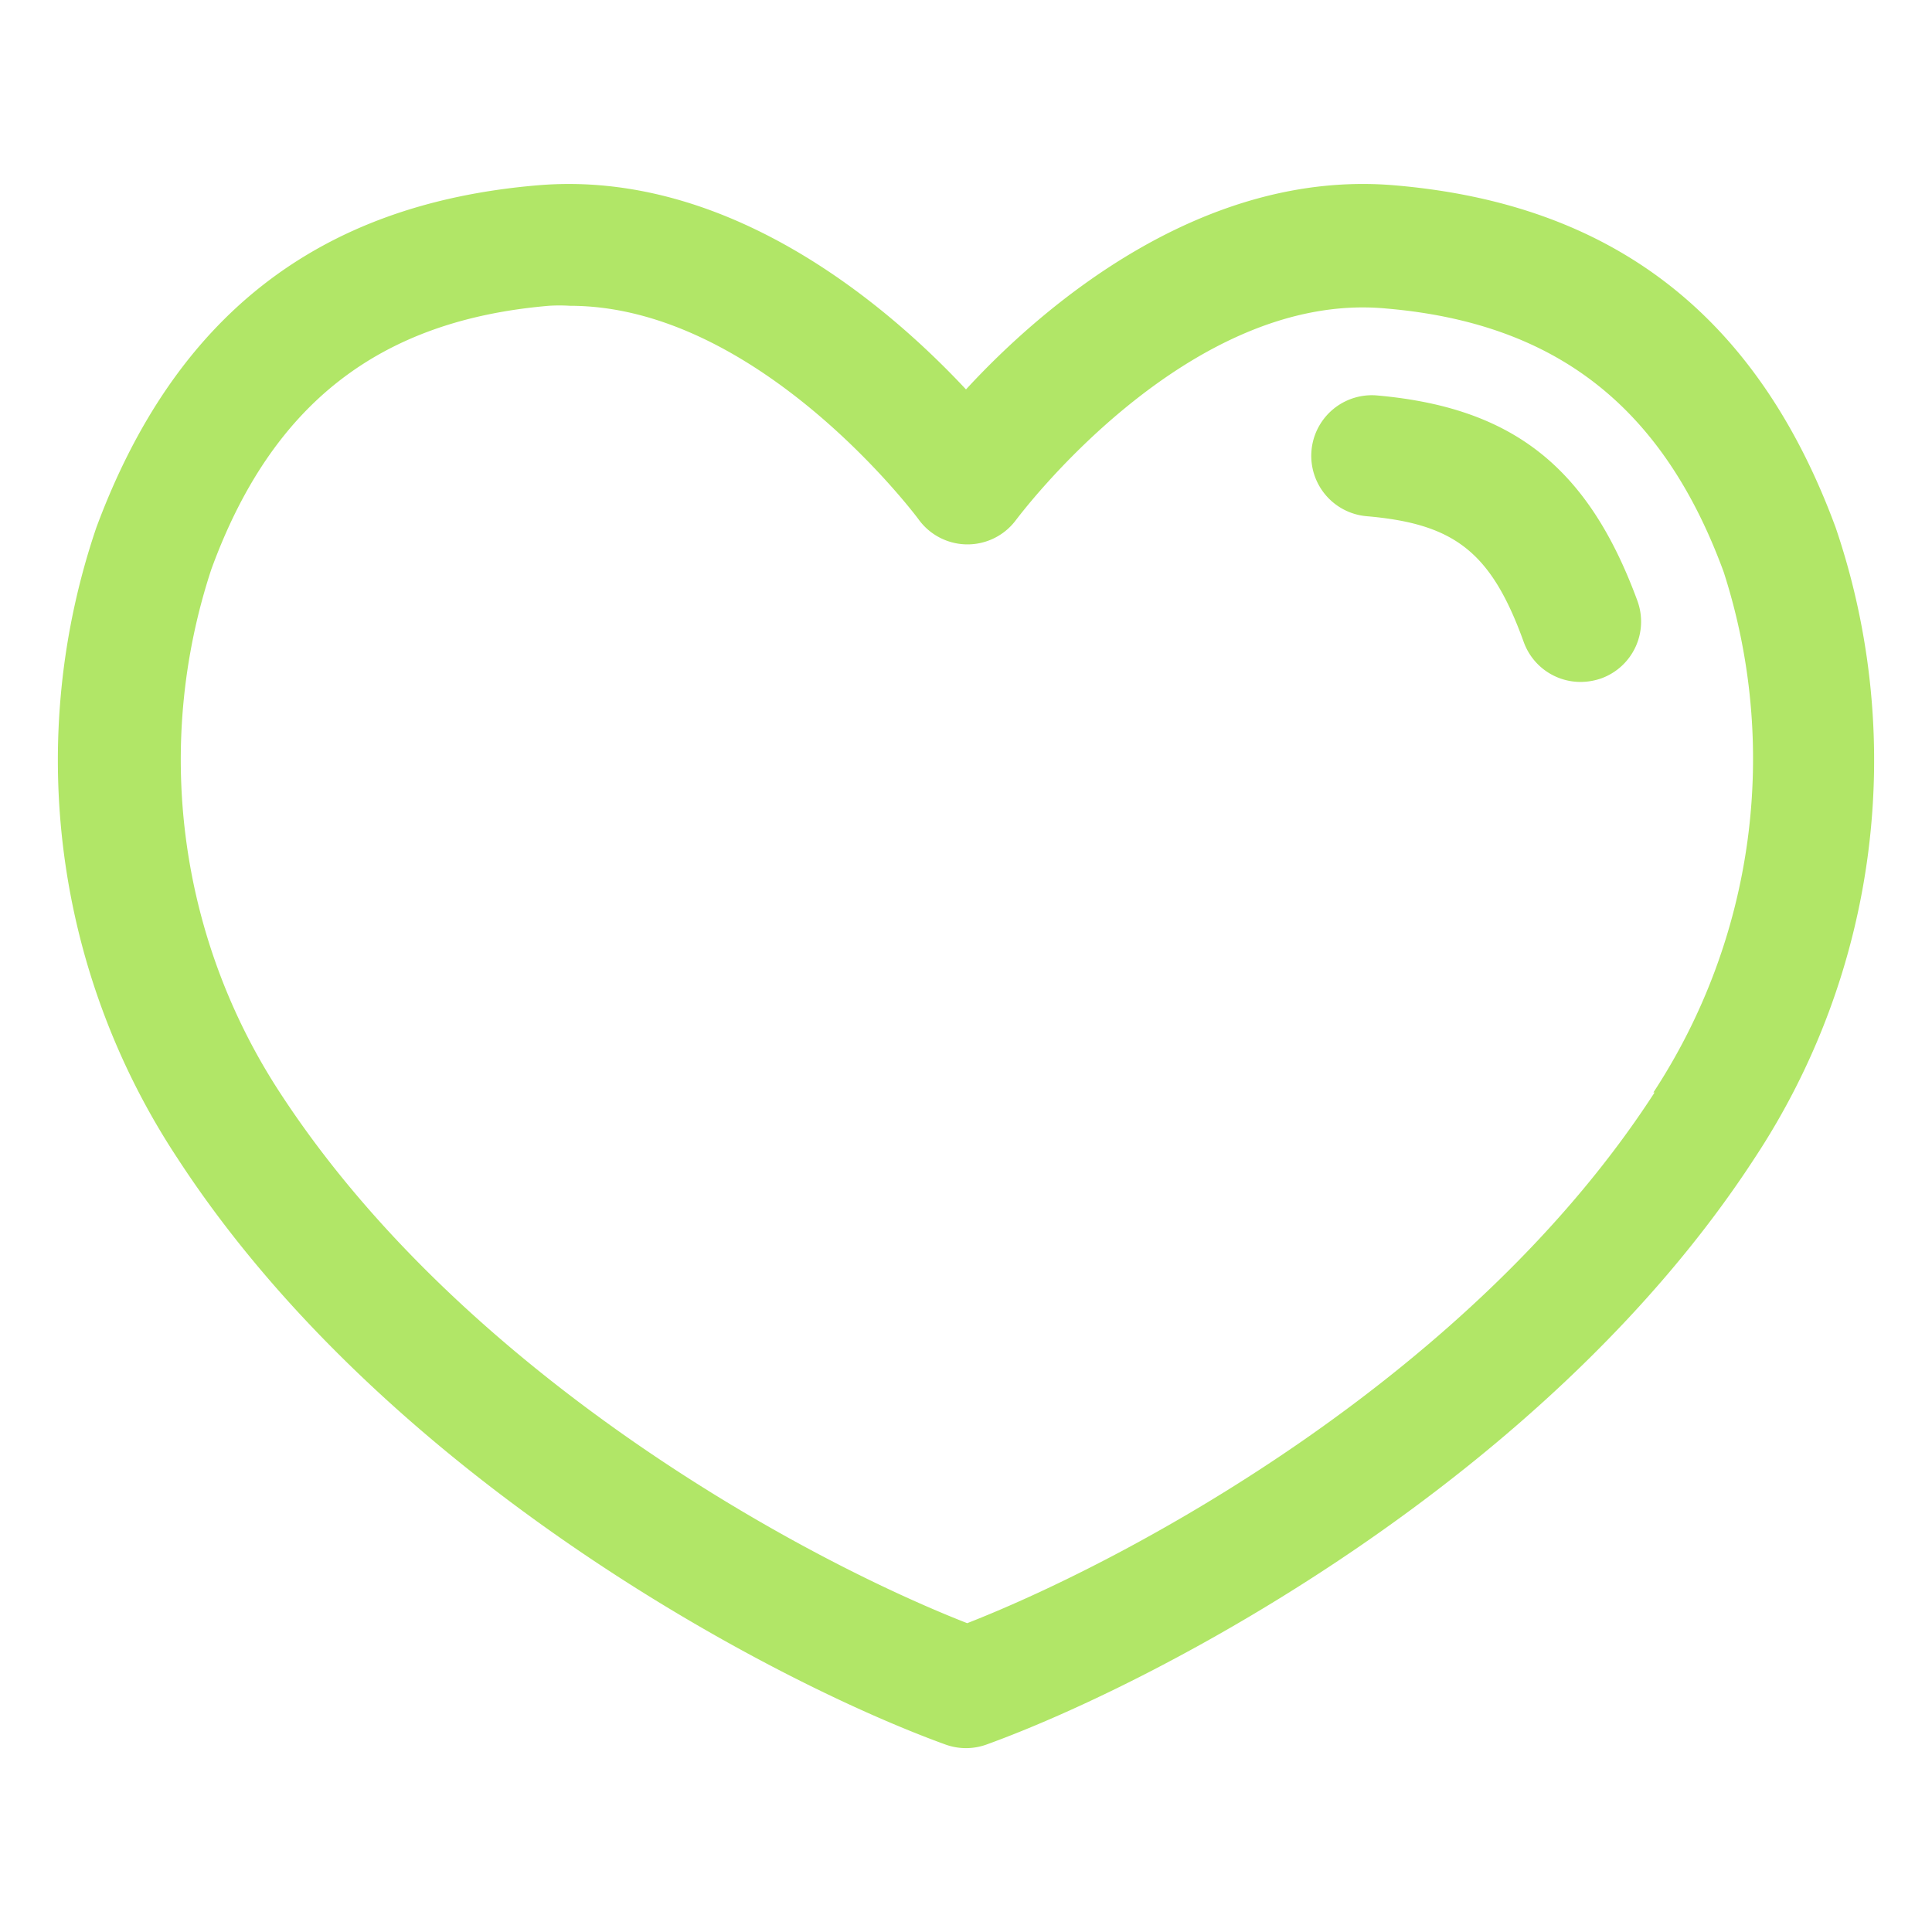 <svg height='300px' width='300px'  fill="#b1e667" xmlns="http://www.w3.org/2000/svg" viewBox="0 0 64 64" x="0px" y="0px"><title>love, likes, romance, wedding</title><g><path d="M60.81,17.48c-2.58-7-7.35-10.72-14.6-11.34-6.38-.55-11.67,4-14.21,6.76-2.54-2.72-7.84-7.31-14.21-6.76-7.25.62-12,4.33-14.6,11.34A23.93,23.93,0,0,0,5.88,38.37c6.87,10.56,19.65,17.32,25.44,19.42a2,2,0,0,0,1.36,0c5.79-2.1,18.57-8.86,25.44-19.42A23.93,23.93,0,0,0,60.81,17.48Zm-6,18.71c-6,9.28-17.15,15.38-22.77,17.58-5.62-2.2-16.73-8.3-22.77-17.58A20.16,20.16,0,0,1,7,18.86c2-5.48,5.56-8.25,11.18-8.73a5.48,5.48,0,0,1,.7,0c6.26,0,11.5,7,11.56,7.09a2,2,0,0,0,3.22,0c.06-.07,5.66-7.62,12.26-7,5.62.48,9.17,3.25,11.18,8.73A20.16,20.16,0,0,1,54.77,36.19ZM54.24,19.9a2,2,0,0,1-1.19,2.57,2.09,2.09,0,0,1-.69.12,2,2,0,0,1-1.88-1.31c-1.08-3-2.3-3.93-5.21-4.18a2,2,0,0,1,.35-4C50.11,13.5,52.61,15.47,54.24,19.9Z"></path></g></svg>
